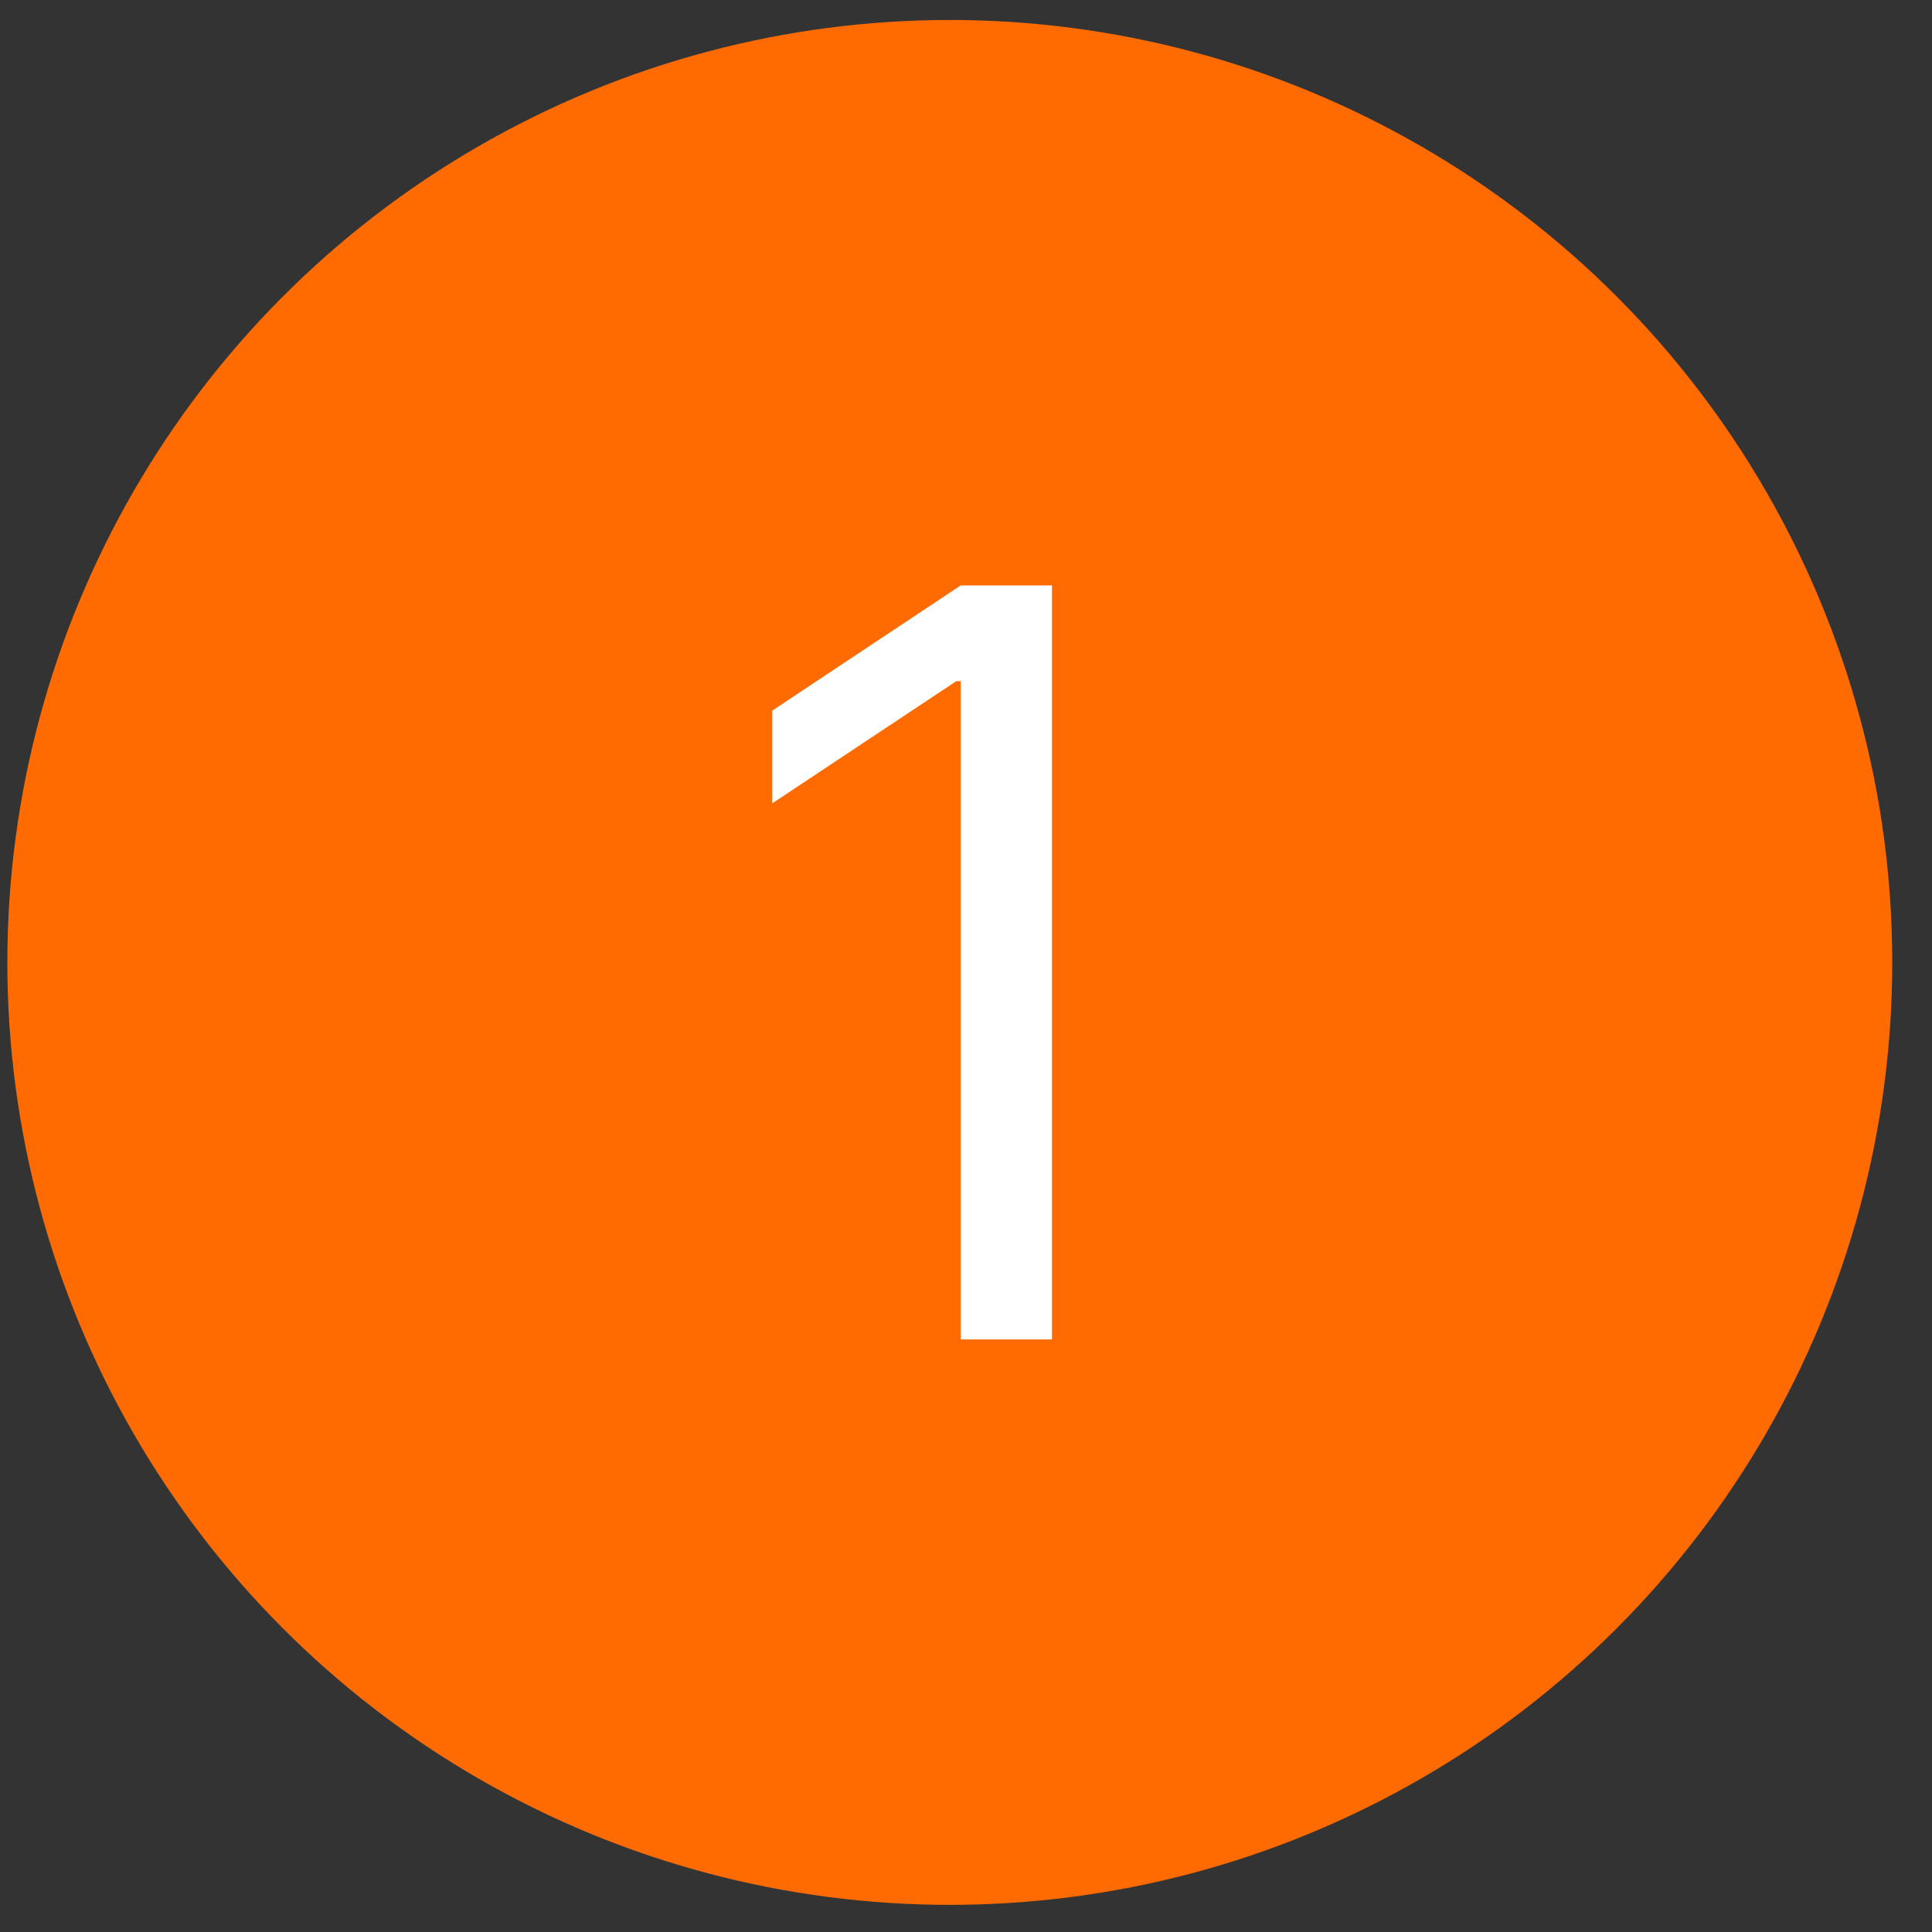 <svg width="41" height="41" viewBox="0 0 41 41" fill="none" xmlns="http://www.w3.org/2000/svg">
<rect x="0" y="0" width="41" height="41" fill="#333333" stroke="none"/>
<circle cx="20.156" cy="20.424" r="20" fill="#FF6B00"/>
<path d="M22.324 12.424V28.424H20.387V14.456H20.293L16.387 17.049V15.081L20.387 12.424H22.324Z" fill="white"/>
</svg>
